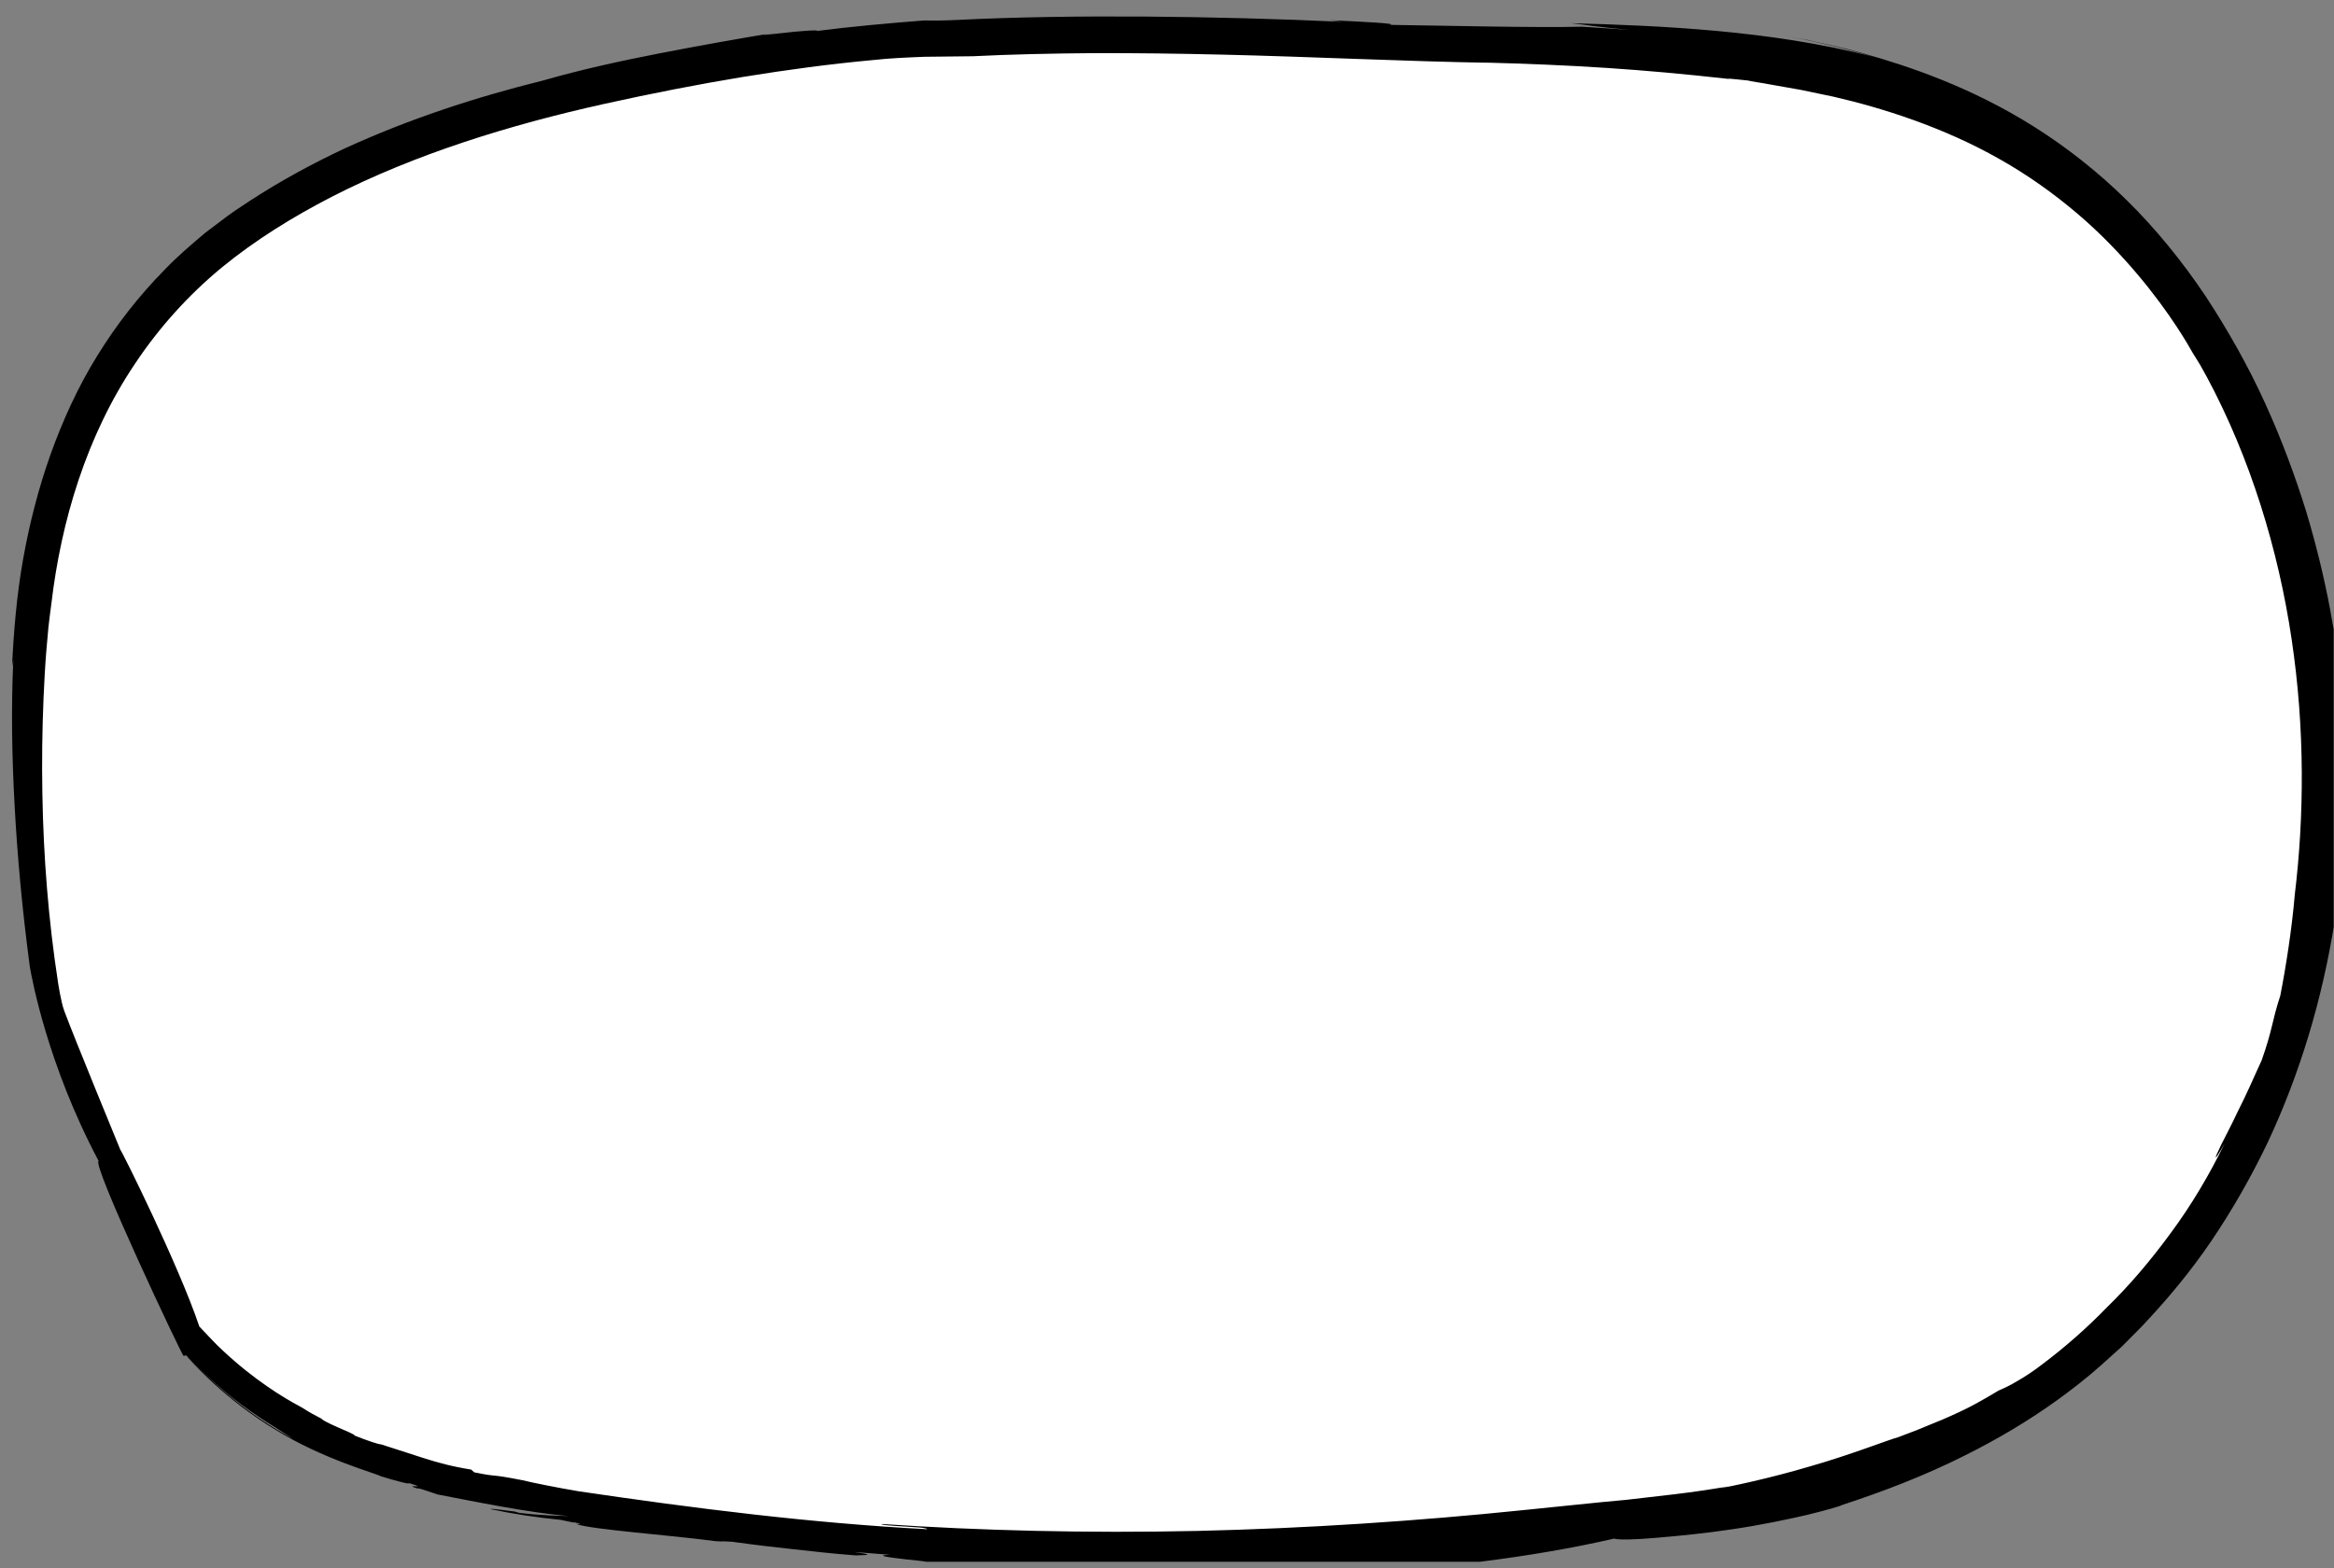 <?xml version="1.0" encoding="UTF-8" standalone="no"?>
<!DOCTYPE svg PUBLIC "-//W3C//DTD SVG 1.1//EN" "http://www.w3.org/Graphics/SVG/1.1/DTD/svg11.dtd">
<svg width="100%" height="100%" viewBox="0 0 125 84" version="1.1" xmlns="http://www.w3.org/2000/svg" xmlns:xlink="http://www.w3.org/1999/xlink" xml:space="preserve" xmlns:serif="http://www.serif.com/" style="fill-rule:evenodd;clip-rule:evenodd;stroke-linejoin:round;stroke-miterlimit:2;">
    <rect x="0" y="0" width="125" height="84" fill="#808080" stroke="none"/>
    <g transform="matrix(1,0,0,1,-403,0)">
        <g id="bubble" transform="matrix(1,0,0,1,-0.644,96.118)">
            <rect x="403.644" y="-96.118" width="124.983" height="83.667" style="fill:none;"/>
            <clipPath id="_clip1">
                <rect x="403.644" y="-96.118" width="124.983" height="83.667"/>
            </clipPath>
            <g clip-path="url(#_clip1)">
                <g transform="matrix(1,0,0,1,0.644,0.882)">
                    <g transform="matrix(1,0,0,-1,388.072,-12.587)">
                        <path d="M25.01,12.077C27.11,9.675 29.647,7.71 32.716,6.392C36.368,4.824 40.32,4.096 44.249,3.496C64.644,0.381 85.546,0.354 105.932,3.614C113.278,4.788 120.664,7.092 126.384,11.848C141.966,24.804 142.891,50.496 132.469,66.903C129.094,72.217 125.015,75.621 120.46,77.823C111.371,82.217 100.384,81.826 89.297,82.27C77.232,82.754 65.053,83.177 53.098,81.122C44.34,79.617 35.129,77.49 27.717,72.344C20.001,66.989 16.715,58.554 16.115,49.405C15.754,43.896 15.884,37.25 17.03,30.78" style="fill:white;fill-rule:nonzero;"/>
                    </g>
                    <g transform="matrix(1,0,0,-1,388.072,-12.439)">
                        <path d="M81.892,0.336C82.411,0.348 82.931,0.356 83.451,0.382C78.41,0.157 73.101,0.168 67.881,0.396C73.553,0.009 79.771,-0.119 85.654,0.169C91.535,0.447 97.074,1.141 101.372,2.136C101.623,2.058 102.497,2.078 103.668,2.182C104.84,2.281 106.307,2.423 107.771,2.647C109.232,2.863 110.66,3.162 111.735,3.412C112.807,3.678 113.526,3.886 113.573,3.933C115.801,4.664 118.032,5.515 120.189,6.605C118.699,5.869 117.176,5.231 115.642,4.67C117.176,5.231 118.699,5.869 120.189,6.605C121.896,7.457 123.566,8.443 125.153,9.589C125.943,10.161 126.722,10.771 127.456,11.426C127.822,11.755 128.189,12.085 128.556,12.415C128.904,12.766 129.251,13.117 129.602,13.469C130.967,14.905 132.251,16.444 133.379,18.111C134.504,19.779 135.51,21.541 136.387,23.38C139.85,30.769 141.133,39.306 140.318,47.758C140.094,50.104 139.56,53.448 138.434,57.174C137.857,59.031 137.139,60.981 136.251,62.933C135.366,64.887 134.279,66.819 133.061,68.681C131.822,70.532 130.404,72.284 128.842,73.821C127.286,75.362 125.592,76.681 123.896,77.752C120.493,79.904 117.146,81.012 114.803,81.676L113.777,81.956C113.434,82.042 113.089,82.114 112.745,82.193C112.4,82.27 112.055,82.347 111.709,82.425C111.362,82.488 111.013,82.552 110.663,82.616C111.822,82.408 112.396,82.256 112.972,82.125C113.549,82.003 114.12,81.84 115.264,81.52C112.368,82.259 109.576,82.652 106.888,82.902C104.199,83.149 101.609,83.25 99.073,83.318C99.962,83.221 100.117,83.157 102.232,82.954C101.368,83.026 100.508,83.071 99.646,83.131C97.28,83.065 91.877,83.197 89.347,83.229C89.896,83.299 87.896,83.4 86.13,83.479L86.826,83.392C80.125,83.7 72.307,83.798 66.282,83.497C65.443,83.453 64.812,83.455 64.429,83.466C62.506,83.315 60.583,83.146 58.668,82.9C58.882,82.98 57.684,82.896 56.777,82.785C55.87,82.685 55.25,82.617 56.618,82.841C54.47,82.495 52.319,82.102 50.209,81.695C48.095,81.282 46.009,80.824 44.019,80.25C40.431,79.362 36.827,78.19 33.351,76.591C31.62,75.779 29.926,74.854 28.304,73.799C27.904,73.526 27.493,73.273 27.101,72.981L25.931,72.098C25.183,71.467 24.434,70.833 23.756,70.123C22.379,68.726 21.162,67.168 20.134,65.498C19.099,63.83 18.287,62.037 17.63,60.203C16.977,58.366 16.498,56.477 16.16,54.573C15.822,52.67 15.663,50.744 15.572,48.841L15.64,49.21C15.52,46.546 15.569,44.037 15.711,41.395C15.855,38.752 16.101,35.975 16.525,32.77C16.625,32.206 17.455,27.552 20.213,22.362C22.493,18.07 21.395,22.917 21.372,22.967C21.372,22.967 18.927,28.907 18.371,30.401C18.188,30.892 18.035,31.935 18.035,31.935C17.521,35.27 17.255,38.655 17.197,42.053C17.167,43.752 17.188,45.454 17.259,47.156C17.297,48.005 17.341,48.86 17.41,49.703L17.522,50.96C17.563,51.379 17.627,51.794 17.678,52.211C18.2,56.652 19.564,61.222 22.16,65.079C23.444,67.007 25.012,68.75 26.8,70.226C28.582,71.69 30.61,72.943 32.679,74.01C37.157,76.309 42.255,77.878 47.281,78.993C49.791,79.55 52.302,80.041 54.701,80.437C57.103,80.828 59.427,81.136 61.621,81.338C62.666,81.453 63.573,81.483 64.438,81.519C65.304,81.529 66.133,81.538 67.031,81.548C69.056,81.649 71.223,81.697 73.479,81.714C75.735,81.721 78.078,81.69 80.458,81.633C85.21,81.521 90.12,81.275 94.736,81.197C94.563,81.203 94.396,81.21 94.285,81.214C99.179,81.086 102.821,80.857 107.498,80.334C107.479,80.373 108.201,80.275 108.554,80.246C108.651,80.204 109.159,80.147 109.957,79.996C110.357,79.925 110.832,79.842 111.37,79.747C111.904,79.636 112.5,79.511 113.146,79.376C115.71,78.785 119.021,77.746 122.025,76.033C123.53,75.187 124.943,74.174 126.195,73.108C127.447,72.042 128.521,70.908 129.404,69.863C131.172,67.769 132.154,66.027 132.354,65.668C132.482,65.461 132.612,65.251 132.745,65.037C132.867,64.817 132.991,64.594 133.117,64.369C135.458,60.001 136.947,55.11 137.659,50.315C138.378,45.512 138.333,40.808 137.826,36.619C137.672,34.79 137.35,32.744 137.051,31.22C136.585,29.796 136.659,29.474 136.057,27.767C135.585,26.718 135.168,25.783 134.777,25.021C134.415,24.245 134.086,23.644 133.88,23.221C133.464,22.376 133.486,22.272 134.068,23.298C133.245,21.61 132.28,19.984 131.191,18.516C130.116,17.041 128.961,15.687 127.768,14.527C126.693,13.417 125.536,12.4 124.295,11.466C123.771,11.061 123.333,10.788 122.958,10.57C122.588,10.345 122.266,10.197 121.958,10.064C120.508,9.19 119.952,8.956 119.39,8.702C119.109,8.573 118.818,8.45 118.391,8.28C118.178,8.193 117.933,8.091 117.637,7.969C117.338,7.855 116.989,7.721 116.573,7.562C116.15,7.462 114.074,6.635 111.891,6.013C109.717,5.365 107.463,4.892 106.958,4.82L107.535,4.944C105.489,4.574 103.729,4.418 102.008,4.211C100.277,4.059 98.564,3.863 96.521,3.663C90.85,3.078 84.895,2.68 79.035,2.547C73.178,2.42 67.418,2.561 62.146,2.919C62.09,2.86 62.673,2.828 63.283,2.79C63.893,2.752 64.532,2.727 64.589,2.639C58.36,2.965 52.116,3.756 45.898,4.674C44.779,4.863 43.42,5.136 42.921,5.261C40.968,5.644 41.751,5.397 40.33,5.685L40.161,5.834C39.118,5.999 38.379,6.209 37.666,6.433C36.958,6.662 36.267,6.885 35.34,7.184C35.229,7.174 34.556,7.399 33.921,7.655C33.932,7.721 33.431,7.909 32.981,8.115C32.524,8.316 32.093,8.534 32.162,8.562L32.141,8.563C31.784,8.749 31.528,8.879 31.115,9.148C30.946,9.237 30.423,9.515 29.753,9.946C29.085,10.378 28.27,10.966 27.508,11.629C27.317,11.794 27.127,11.962 26.944,12.133C26.852,12.218 26.76,12.302 26.673,12.389L26.54,12.517L26.303,12.76C26.144,12.928 25.987,13.094 25.833,13.256L25.605,13.496C24.508,16.761 21.424,22.967 21.372,22.967L20.213,22.362C19.789,22.293 24.687,11.915 24.757,11.927C24.791,11.933 24.827,11.939 24.864,11.945C24.881,11.945 24.903,11.957 24.917,11.948L24.955,11.907C25.061,11.798 25.175,11.68 25.294,11.556C25.436,11.415 25.586,11.268 25.74,11.115C26.065,10.805 26.415,10.481 26.777,10.177C28.212,8.934 29.811,8.018 29.702,8.07C30.59,7.519 30.773,7.318 31.71,6.908C31.74,6.908 31.182,7.161 30.386,7.607C29.59,8.054 28.563,8.709 27.641,9.44C26.712,10.158 25.88,10.954 25.36,11.484C25.132,11.701 24.986,11.898 24.889,11.944C24.769,11.923 24.763,11.92 24.906,11.942C24.968,11.87 25.11,11.697 25.331,11.468C25.586,11.2 25.953,10.827 26.385,10.436C27.249,9.643 28.424,8.723 29.689,7.963C32.21,6.398 35.045,5.637 35.326,5.476C36.065,5.242 36.97,5.009 36.81,5.113C38.067,4.751 36.401,5.104 37.29,4.815C37.312,4.819 37.223,4.862 37.511,4.785L38.366,4.501C40.367,4.116 43.289,3.513 45.413,3.343C44.794,3.369 44.083,3.353 42.72,3.518L42.488,3.588C42.293,3.6 41.177,3.775 41.198,3.714C42.477,3.448 43.58,3.278 44.944,3.142C45.192,3.09 45.48,3.03 45.675,2.99C45.671,2.998 45.651,3.007 45.657,3.015C46.095,2.916 46.048,2.917 45.883,2.918C45.861,2.917 45.834,2.916 45.787,2.918C46.571,2.622 50.864,2.321 53.217,2.002C53.916,1.953 53.285,2.023 54.156,1.965C55.36,1.798 56.379,1.677 57.413,1.567C58.447,1.456 59.495,1.329 60.762,1.236C61.576,1.255 61.641,1.28 60.669,1.42L62.581,1.27C61.705,1.231 62.595,1.125 63.465,1.022C64.335,0.935 65.184,0.848 64.217,0.797C64.776,0.726 65.926,0.663 67.002,0.644C67.112,0.687 67.284,0.755 68.636,0.719C70.517,0.607 70.068,0.634 71.627,0.541C71.994,0.474 71.422,0.454 71.487,0.403C73.896,0.47 73.587,0.232 75.86,0.254C76.572,0.271 77.63,0.296 78.52,0.317C79.409,0.344 80.127,0.408 80.16,0.461C82.076,0.514 82.078,0.432 81.892,0.336" style="fill-rule:nonzero;"/>
                    </g>
                </g>
            </g>
        </g>
    </g>
</svg>
